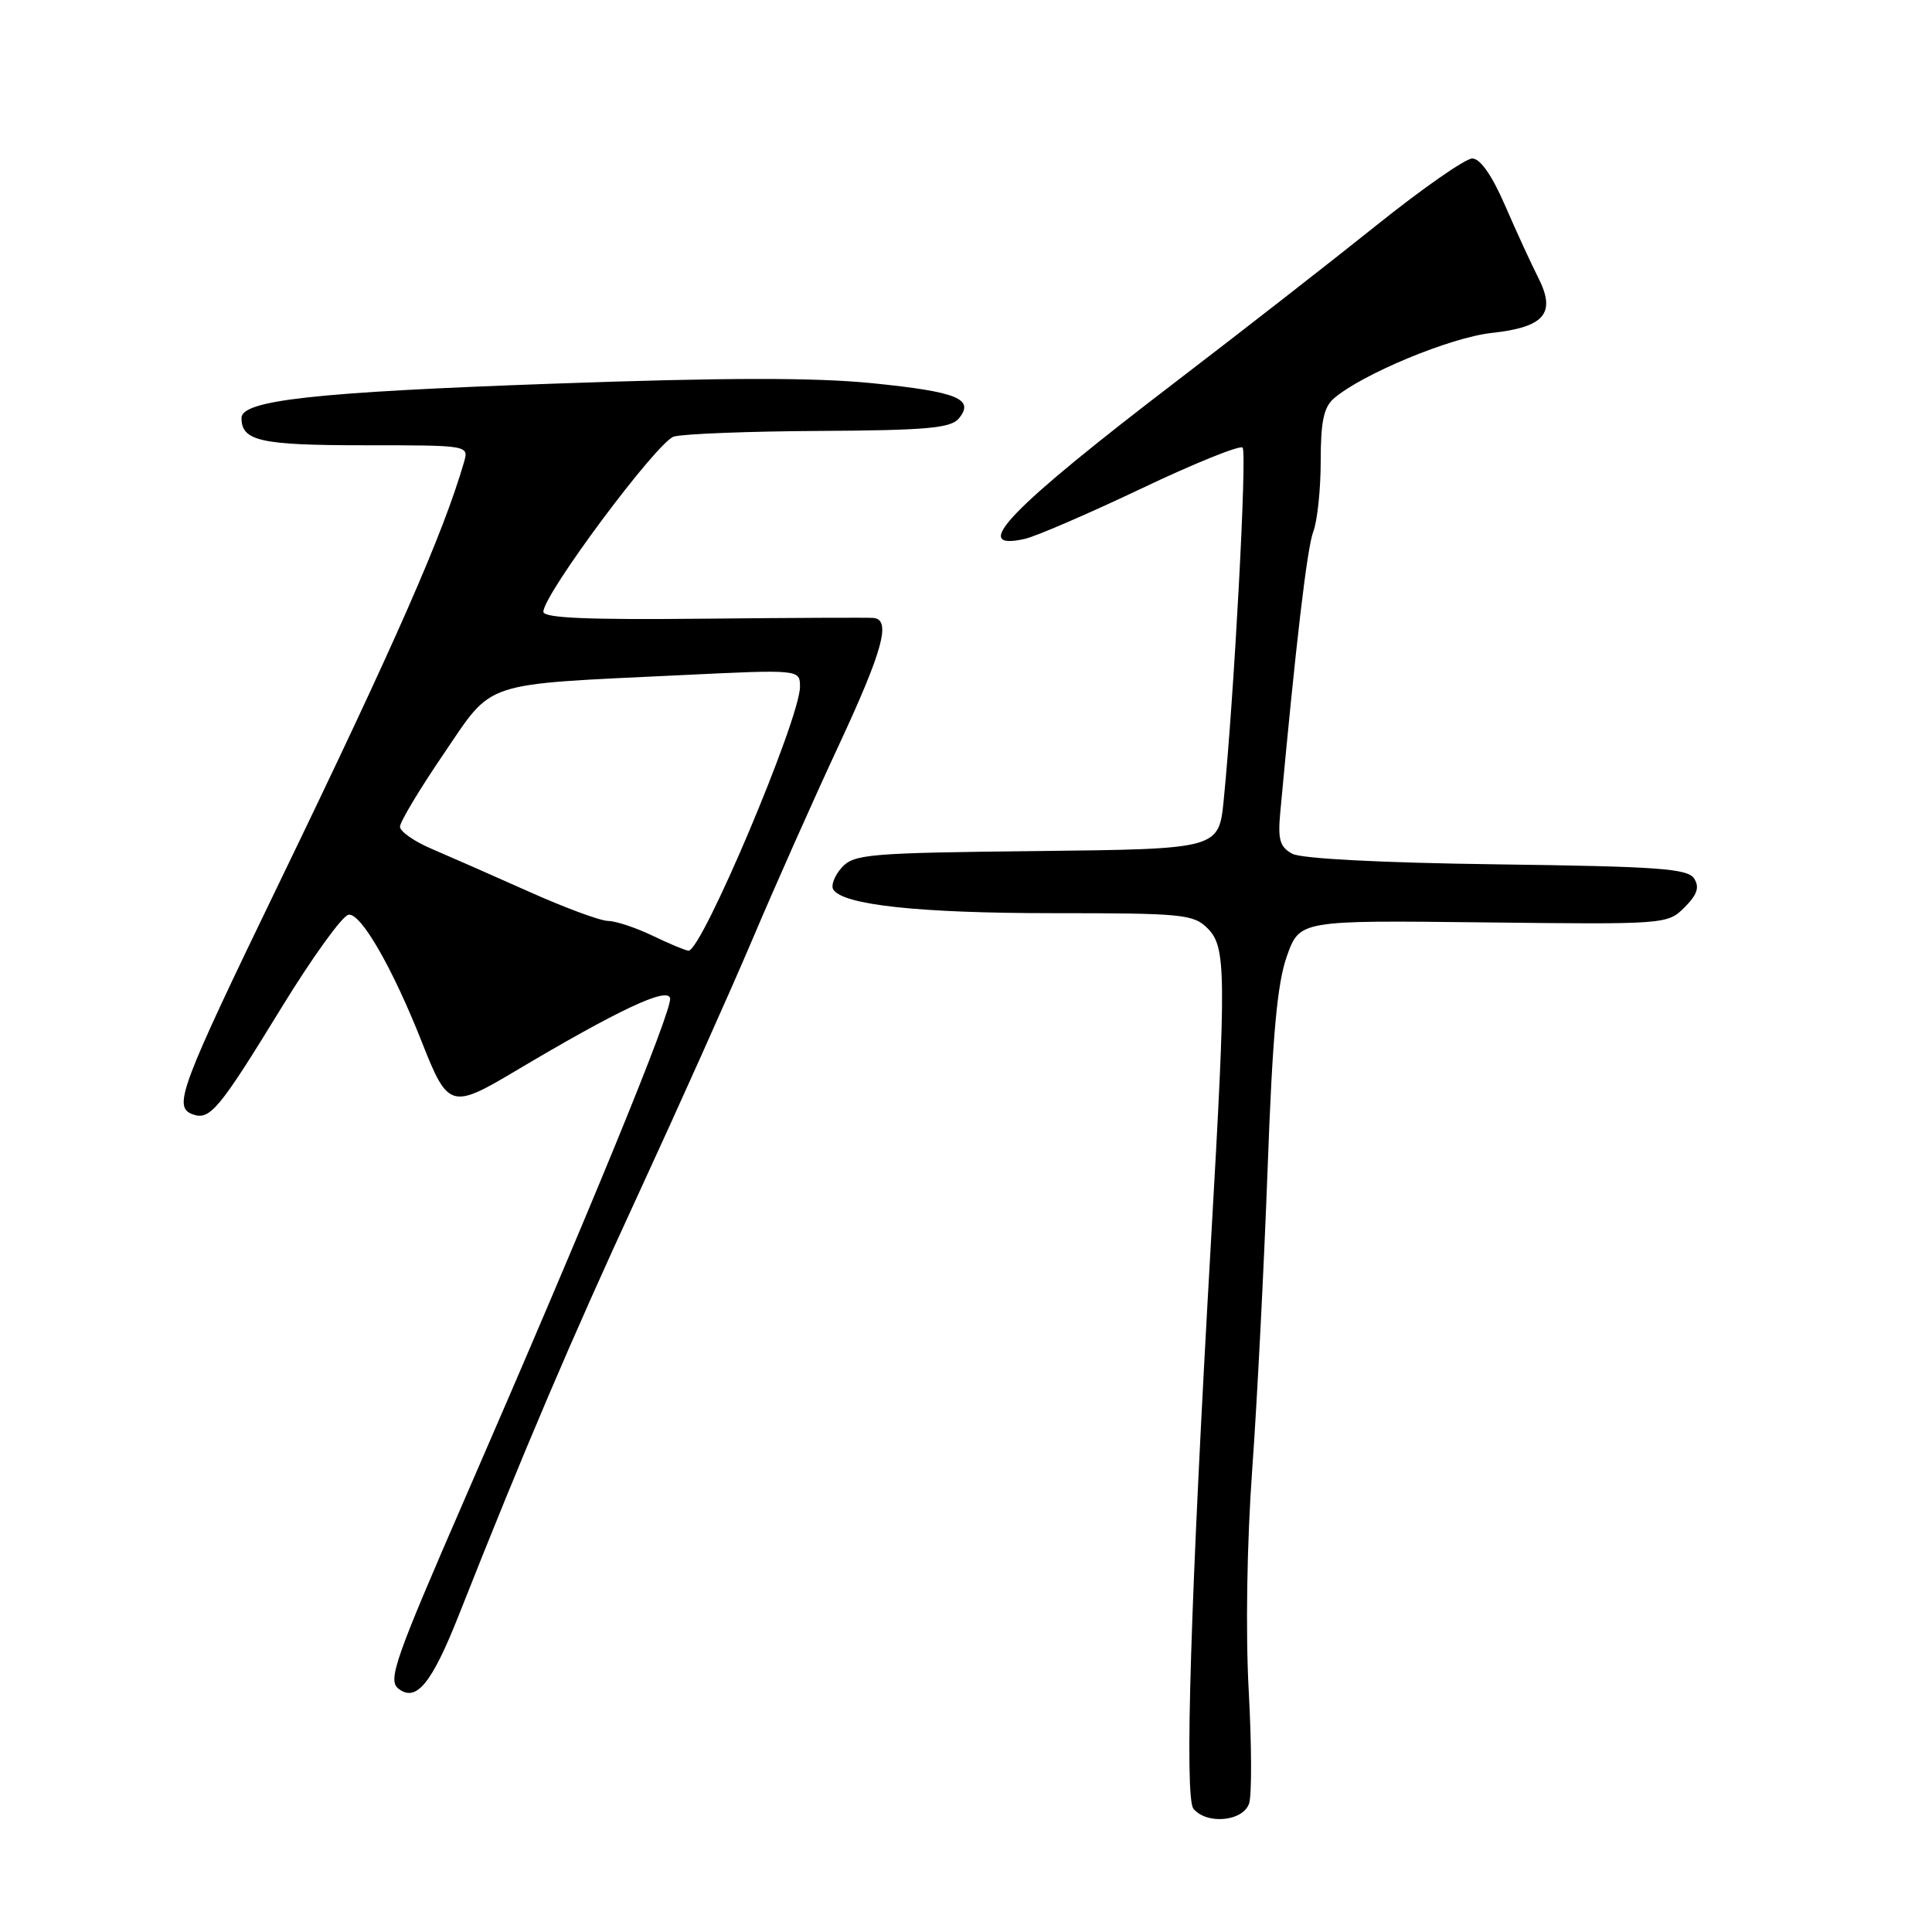 <?xml version="1.0" encoding="UTF-8" standalone="no"?>
<!DOCTYPE svg PUBLIC "-//W3C//DTD SVG 1.1//EN" "http://www.w3.org/Graphics/SVG/1.1/DTD/svg11.dtd" >
<svg xmlns="http://www.w3.org/2000/svg" xmlns:xlink="http://www.w3.org/1999/xlink" version="1.1" viewBox="0 0 256 256">
 <g >
 <path fill="currentColor"
d=" M 165.52 238.94 C 165.88 237.80 165.85 231.07 165.46 223.98 C 165.04 216.30 165.22 204.48 165.92 194.79 C 166.57 185.83 167.48 167.93 167.96 155.00 C 168.61 137.21 169.23 130.34 170.51 126.72 C 172.21 121.94 172.21 121.94 196.57 122.22 C 220.72 122.50 220.95 122.48 223.20 120.24 C 224.89 118.55 225.22 117.57 224.49 116.42 C 223.65 115.09 219.77 114.81 198.37 114.53 C 183.07 114.33 172.46 113.78 171.24 113.13 C 169.61 112.25 169.31 111.28 169.63 107.78 C 171.70 85.34 173.19 72.63 174.01 70.46 C 174.56 69.04 175.00 64.82 175.00 61.09 C 175.00 55.88 175.40 53.96 176.75 52.79 C 180.47 49.58 192.16 44.72 197.63 44.12 C 204.69 43.35 206.23 41.52 203.81 36.76 C 202.90 34.97 200.93 30.69 199.44 27.25 C 197.69 23.22 196.14 21.00 195.08 21.00 C 194.18 21.00 188.50 24.96 182.47 29.79 C 176.44 34.62 164.53 43.91 156.00 50.43 C 133.72 67.46 128.29 73.10 135.81 71.40 C 137.29 71.06 144.24 68.06 151.25 64.73 C 158.26 61.39 164.29 58.96 164.65 59.31 C 165.26 59.92 163.54 91.99 162.15 106.00 C 161.50 112.50 161.50 112.50 137.39 112.77 C 115.08 113.01 113.15 113.18 111.54 114.95 C 110.59 116.01 110.08 117.32 110.41 117.86 C 111.68 119.91 121.75 121.00 139.55 121.00 C 156.67 121.00 158.14 121.14 160.00 123.00 C 162.47 125.47 162.51 128.70 160.46 164.50 C 157.75 211.88 156.93 238.22 158.14 239.67 C 159.92 241.82 164.76 241.34 165.52 238.94 Z  M 60.80 214.00 C 69.49 192.02 75.71 177.44 84.46 158.50 C 89.79 146.95 96.65 131.65 99.69 124.50 C 102.72 117.35 107.86 105.80 111.11 98.83 C 116.99 86.19 118.11 82.11 115.75 81.88 C 115.06 81.82 104.94 81.86 93.25 81.98 C 77.81 82.14 72.00 81.89 72.00 81.06 C 72.00 78.76 87.10 58.49 89.29 57.85 C 90.50 57.49 99.21 57.15 108.63 57.10 C 122.76 57.02 125.98 56.73 127.04 55.46 C 129.19 52.86 126.89 51.92 115.62 50.78 C 107.96 50.01 96.12 50.02 73.24 50.84 C 41.75 51.96 32.00 53.04 32.00 55.38 C 32.00 58.44 34.50 59.00 48.27 59.00 C 62.13 59.00 62.13 59.00 61.48 61.25 C 58.74 70.71 52.37 85.20 36.99 117.00 C 23.88 144.10 22.92 146.65 25.47 147.63 C 27.80 148.52 28.97 147.12 37.34 133.45 C 41.37 126.88 45.34 121.37 46.17 121.21 C 47.79 120.89 52.03 128.26 55.95 138.21 C 59.35 146.83 59.81 146.97 68.25 141.94 C 81.90 133.82 88.47 130.73 88.79 132.27 C 89.11 133.81 78.10 160.67 61.63 198.50 C 52.28 220.00 51.36 222.63 52.80 223.76 C 55.15 225.60 57.21 223.08 60.80 214.00 Z  M 86.50 124.00 C 84.30 122.94 81.64 122.05 80.59 122.03 C 79.54 122.02 74.82 120.27 70.09 118.15 C 65.37 116.04 59.59 113.50 57.25 112.50 C 54.91 111.51 53.00 110.18 53.00 109.54 C 53.00 108.91 55.59 104.59 58.75 99.95 C 65.46 90.09 63.48 90.75 90.25 89.46 C 106.00 88.70 106.00 88.70 106.00 91.01 C 106.00 95.24 92.99 126.05 91.23 125.97 C 90.83 125.95 88.70 125.06 86.50 124.00 Z "/>
</g>
</svg>